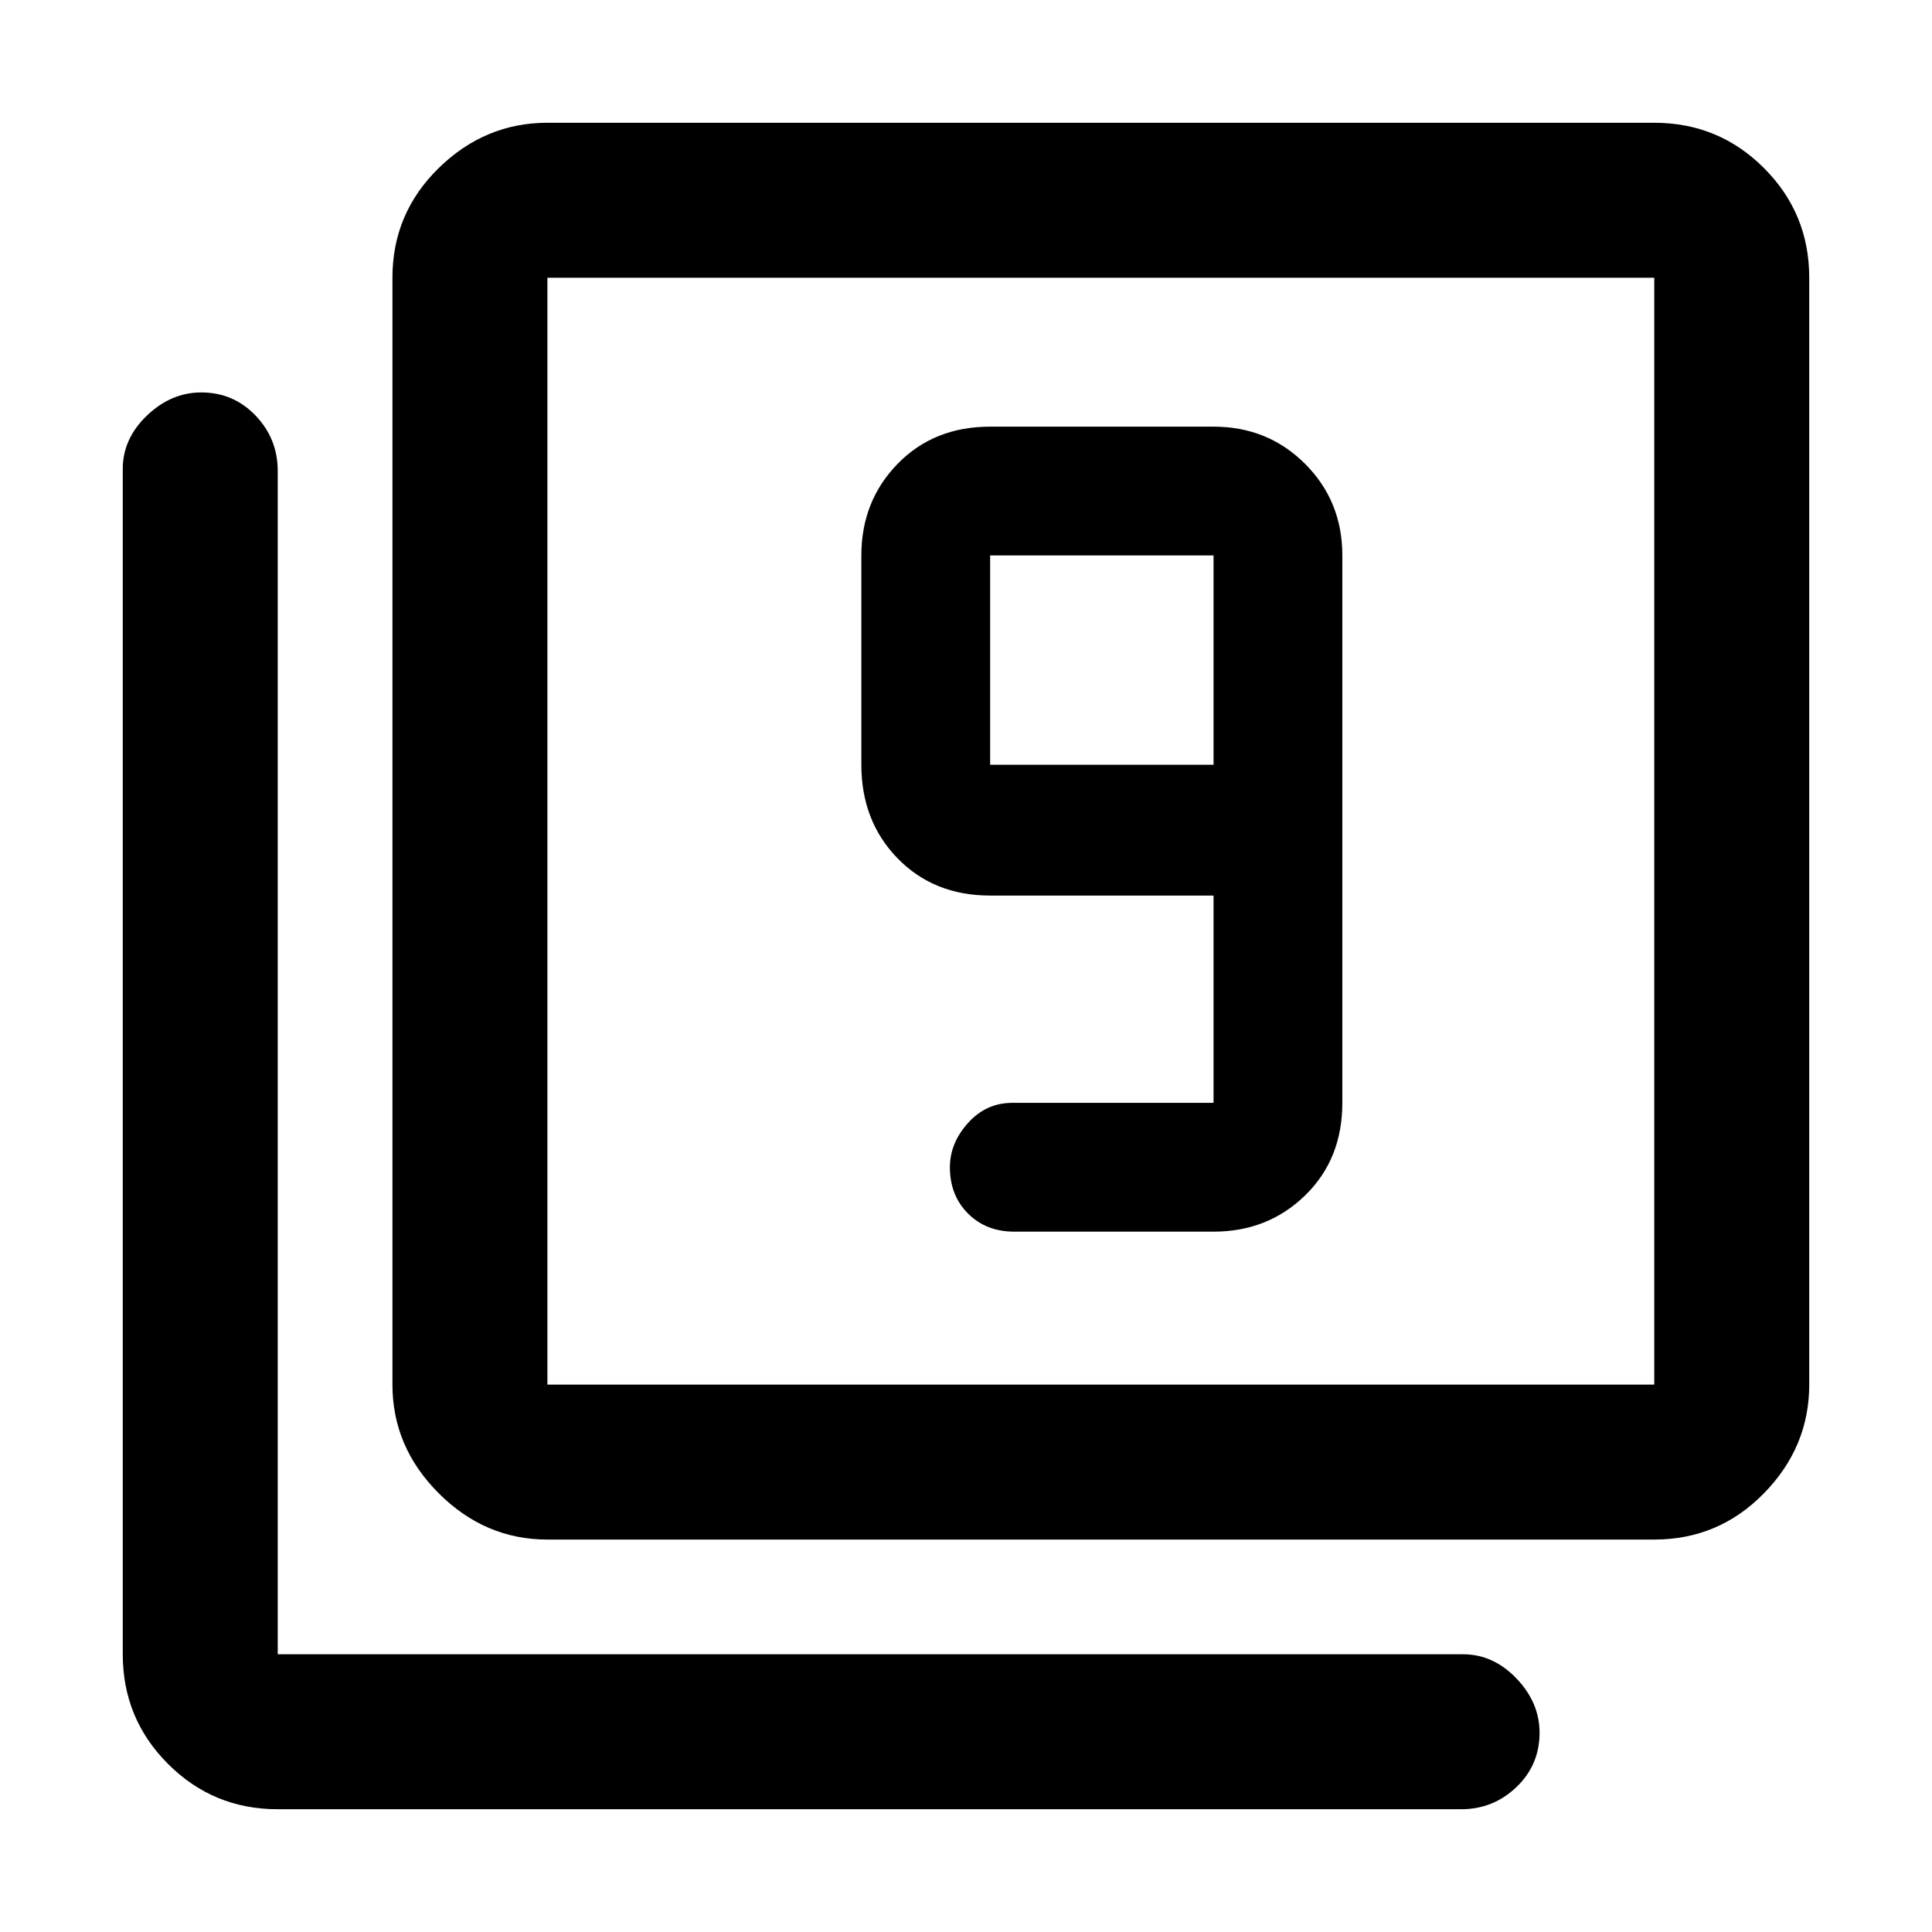 <svg xmlns="http://www.w3.org/2000/svg" height="48" width="48"><path d="M25.2 30.6h4.95q1.35 0 2.275-.9.925-.9.925-2.3V13.8q0-1.35-.925-2.275-.925-.925-2.275-.925H24.6q-1.4 0-2.3.925-.9.925-.9 2.275V19q0 1.4.9 2.325.9.925 2.3.925h5.55v5.15h-5q-.65 0-1.1.5-.45.5-.45 1.1 0 .7.45 1.15.45.45 1.15.45ZM30.15 19H24.6v-5.2h5.55ZM13.6 38.25q-1.55 0-2.7-1.15-1.15-1.15-1.15-2.7V6.9q0-1.6 1.15-2.725t2.7-1.125h27.5q1.6 0 2.725 1.125T44.95 6.9v27.5q0 1.55-1.125 2.7-1.125 1.15-2.725 1.15Zm0-3.85h27.5V6.9H13.6v27.5ZM6.9 44.95q-1.6 0-2.725-1.125T3.05 41.1V11.65q0-.75.6-1.325T5 9.75q.8 0 1.35.575T6.9 11.7v29.4h29.45q.75 0 1.325.6t.575 1.35q0 .8-.575 1.35t-1.375.55ZM13.6 6.9v27.5V6.9Z"/></svg>